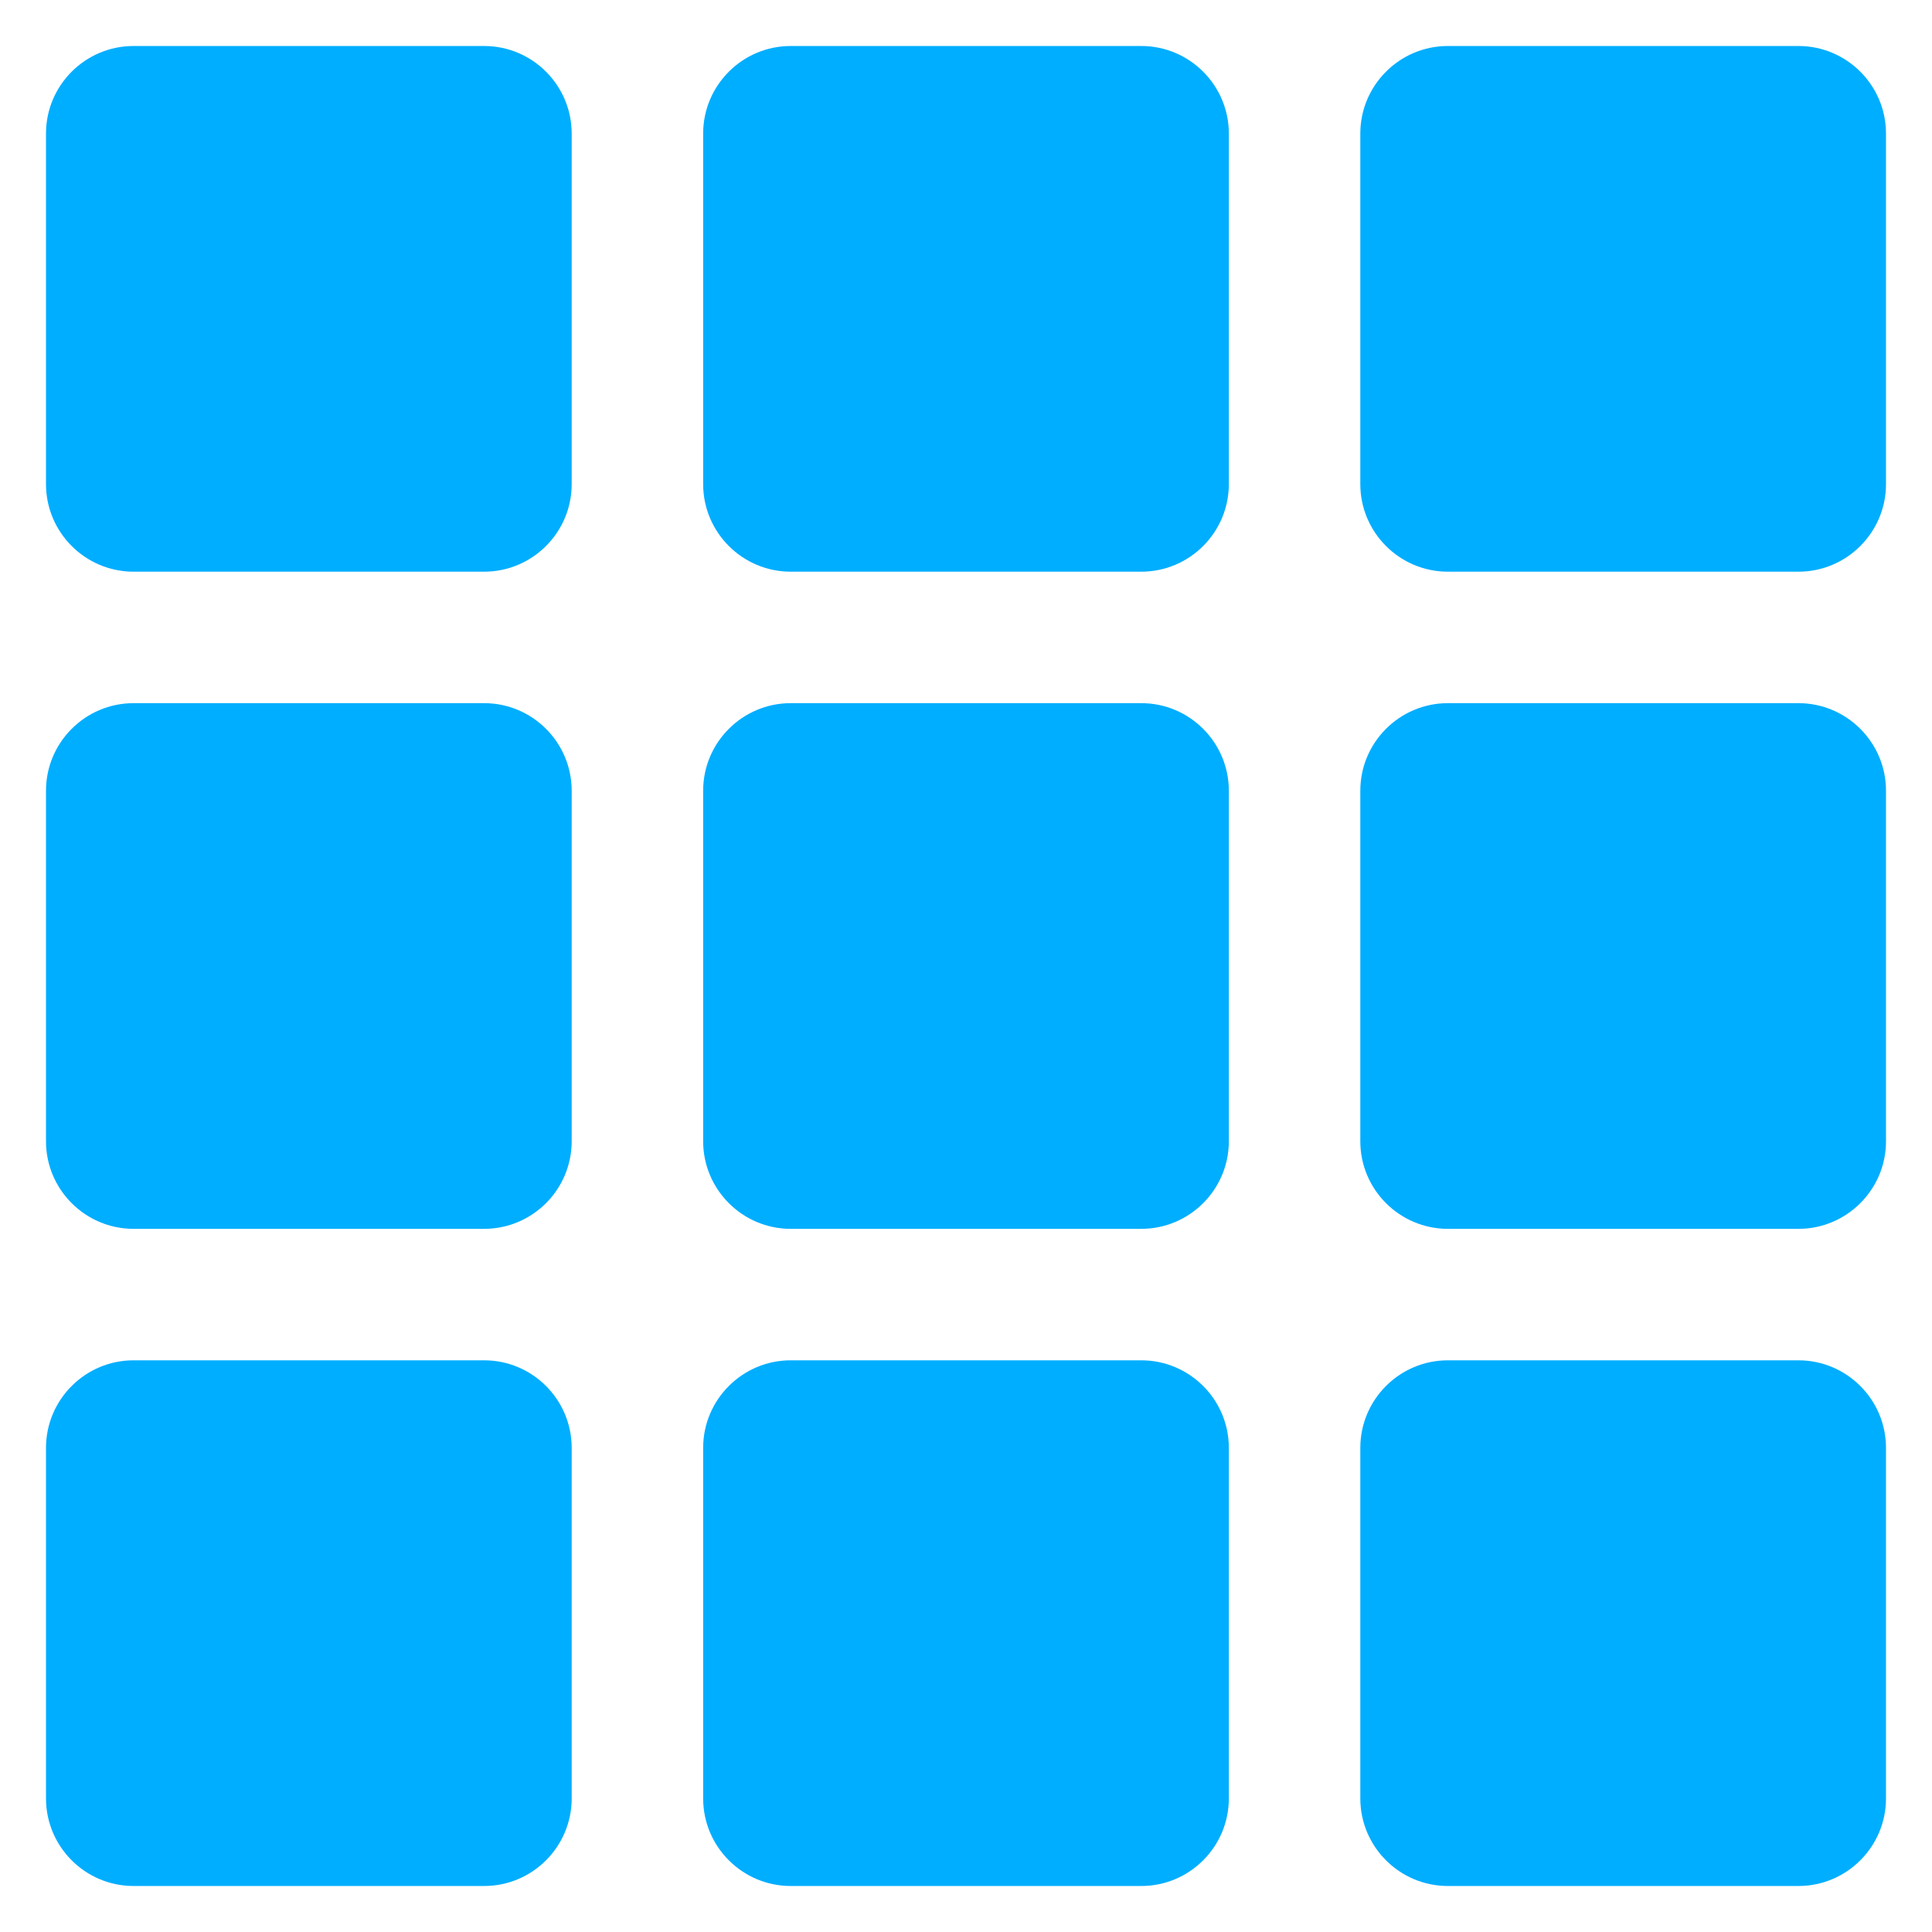 <svg width="21" height="21" viewBox="0 0 21 21" fill="none" xmlns="http://www.w3.org/2000/svg">
<path d="M1.452 0.5C0.927 0.5 0.5 0.927 0.5 1.452V5.262C0.5 5.787 0.927 6.214 1.452 6.214H5.262C5.787 6.214 6.214 5.787 6.214 5.262V1.452C6.214 0.927 5.787 0.5 5.262 0.5H1.452ZM8.595 0.5C8.07 0.5 7.643 0.927 7.643 1.452V5.262C7.643 5.787 8.07 6.214 8.595 6.214H12.405C12.93 6.214 13.357 5.787 13.357 5.262V1.452C13.357 0.927 12.93 0.5 12.405 0.5H8.595ZM15.738 0.5C15.213 0.5 14.786 0.927 14.786 1.452V5.262C14.786 5.787 15.213 6.214 15.738 6.214H19.548C20.073 6.214 20.5 5.787 20.5 5.262V1.452C20.5 0.927 20.073 0.5 19.548 0.5H15.738ZM1.452 7.643C0.927 7.643 0.5 8.07 0.5 8.595V12.405C0.5 12.93 0.927 13.357 1.452 13.357H5.262C5.787 13.357 6.214 12.93 6.214 12.405V8.595C6.214 8.07 5.787 7.643 5.262 7.643H1.452ZM8.595 7.643C8.07 7.643 7.643 8.07 7.643 8.595V12.405C7.643 12.93 8.07 13.357 8.595 13.357H12.405C12.93 13.357 13.357 12.93 13.357 12.405V8.595C13.357 8.07 12.93 7.643 12.405 7.643H8.595ZM15.738 7.643C15.213 7.643 14.786 8.07 14.786 8.595V12.405C14.786 12.93 15.213 13.357 15.738 13.357H19.548C20.073 13.357 20.5 12.93 20.5 12.405V8.595C20.5 8.07 20.073 7.643 19.548 7.643H15.738ZM1.452 14.786C0.927 14.786 0.5 15.213 0.5 15.738V19.548C0.5 20.073 0.927 20.5 1.452 20.5H5.262C5.787 20.5 6.214 20.073 6.214 19.548V15.738C6.214 15.213 5.787 14.786 5.262 14.786H1.452ZM8.595 14.786C8.07 14.786 7.643 15.213 7.643 15.738V19.548C7.643 20.073 8.07 20.5 8.595 20.5H12.405C12.93 20.5 13.357 20.073 13.357 19.548V15.738C13.357 15.213 12.93 14.786 12.405 14.786H8.595ZM15.738 14.786C15.213 14.786 14.786 15.213 14.786 15.738V19.548C14.786 20.073 15.213 20.5 15.738 20.5H19.548C20.073 20.5 20.5 20.073 20.5 19.548V15.738C20.5 15.213 20.073 14.786 19.548 14.786H15.738Z" fill="#00AEFF"/>
</svg>
